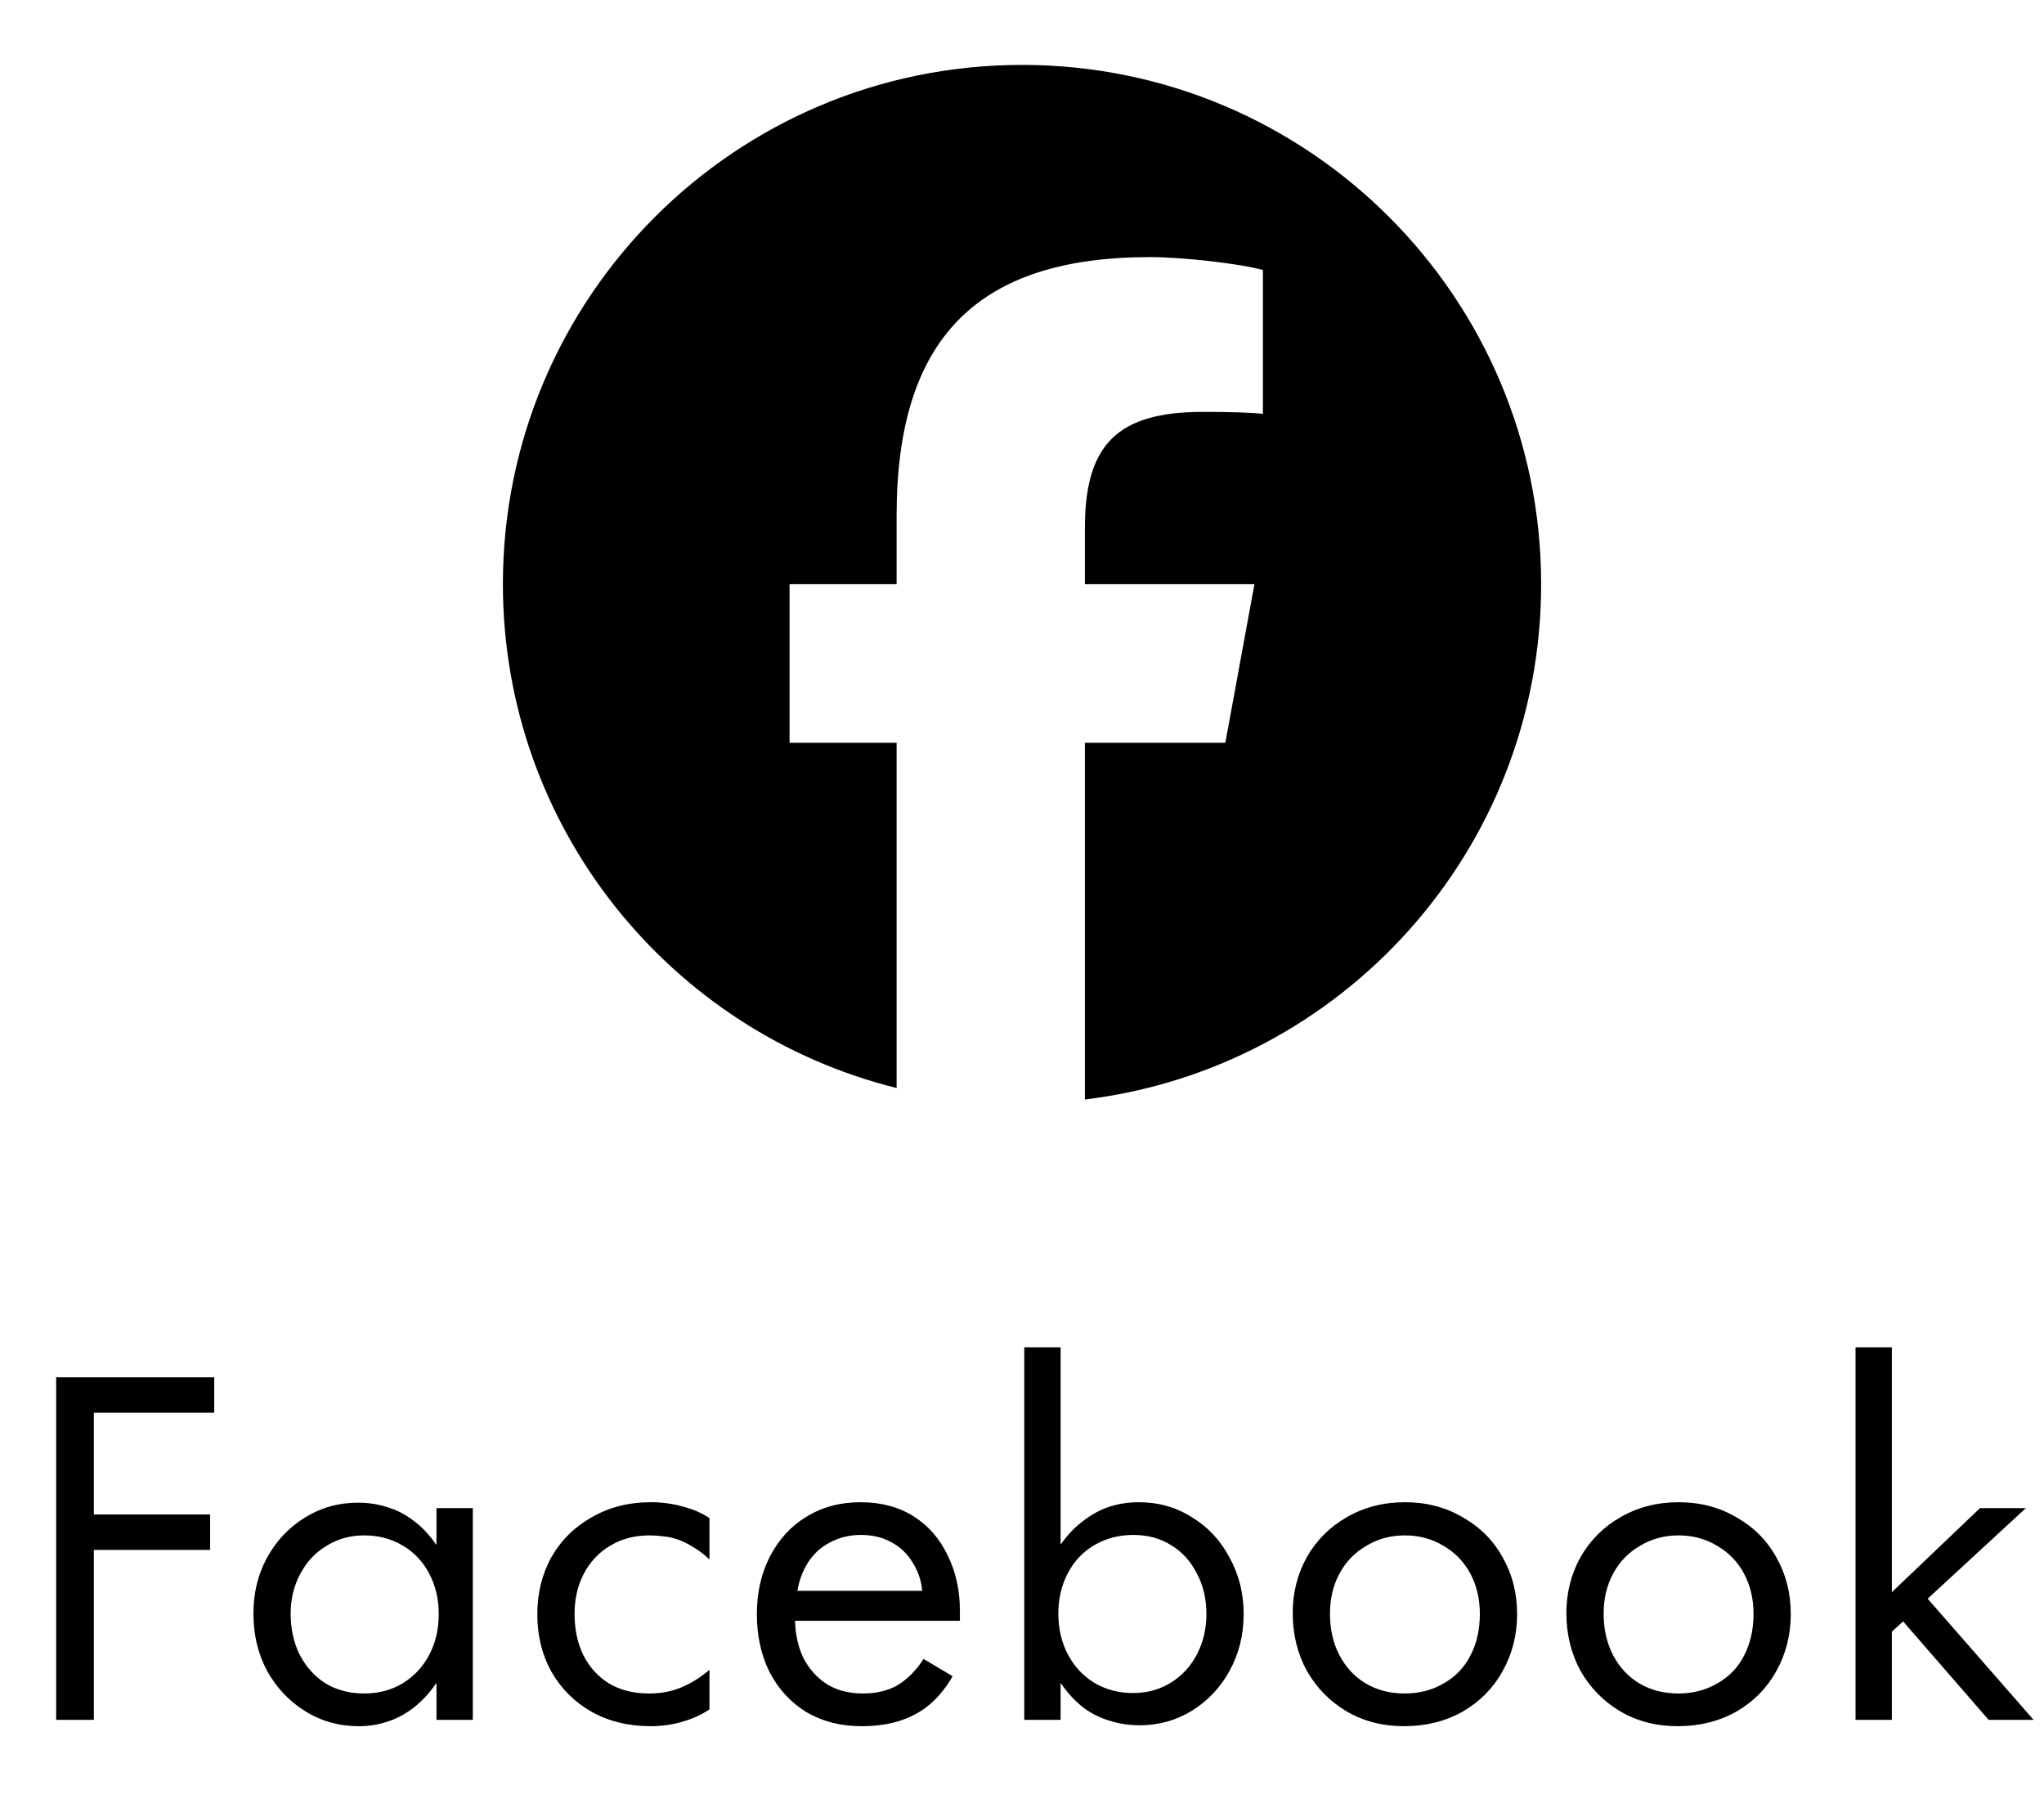 <svg width="63" height="56" viewBox="0 0 63 56" fill="none" xmlns="http://www.w3.org/2000/svg">
<g clip-path="url(#clip0_848_3004)">
<path d="M31.5 2C22.663 2 15.5 9.164 15.5 18C15.5 25.503 20.666 31.8 27.635 33.529V22.89H24.336V18H27.635V15.893C27.635 10.447 30.1 7.923 35.446 7.923C36.46 7.923 38.209 8.122 38.925 8.321V12.753C38.547 12.713 37.891 12.693 37.076 12.693C34.453 12.693 33.439 13.687 33.439 16.271V18H38.665L37.767 22.89H33.439V33.883C41.362 32.926 47.501 26.18 47.501 18C47.5 9.164 40.337 2 31.5 2Z" fill="black"/>
</g>
<path d="M1.731 53V42.444H6.603V43.536H2.893V46.672H6.477V47.764H2.893V53H1.731ZM11.059 53.196C10.452 53.196 9.901 53.042 9.407 52.734C8.912 52.426 8.52 52.011 8.231 51.488C7.951 50.965 7.811 50.377 7.811 49.724C7.811 49.089 7.951 48.515 8.231 48.002C8.52 47.479 8.907 47.069 9.393 46.77C9.887 46.462 10.433 46.308 11.031 46.308C11.357 46.308 11.661 46.355 11.941 46.448C12.23 46.532 12.501 46.672 12.753 46.868C13.005 47.055 13.233 47.297 13.439 47.596H13.453V46.476H14.573V53H13.453V51.88H13.439C13.233 52.179 13.005 52.426 12.753 52.622C12.501 52.818 12.23 52.963 11.941 53.056C11.661 53.149 11.367 53.196 11.059 53.196ZM11.227 52.188C11.665 52.188 12.057 52.085 12.403 51.88C12.757 51.665 13.033 51.371 13.229 50.998C13.425 50.625 13.523 50.205 13.523 49.738C13.523 49.281 13.425 48.865 13.229 48.492C13.033 48.119 12.757 47.829 12.403 47.624C12.057 47.419 11.665 47.316 11.227 47.316C10.797 47.316 10.41 47.423 10.065 47.638C9.719 47.843 9.449 48.133 9.253 48.506C9.057 48.87 8.959 49.276 8.959 49.724C8.959 50.2 9.052 50.625 9.239 50.998C9.435 51.371 9.701 51.665 10.037 51.88C10.382 52.085 10.779 52.188 11.227 52.188ZM20.061 53.196C19.37 53.196 18.759 53.047 18.227 52.748C17.704 52.449 17.293 52.039 16.995 51.516C16.705 50.993 16.561 50.405 16.561 49.752C16.561 49.099 16.705 48.511 16.995 47.988C17.293 47.465 17.709 47.055 18.241 46.756C18.773 46.448 19.379 46.294 20.061 46.294C20.415 46.294 20.751 46.341 21.069 46.434C21.386 46.518 21.652 46.635 21.867 46.784V48.058C21.699 47.899 21.526 47.769 21.349 47.666C21.171 47.554 20.989 47.47 20.803 47.414C20.681 47.377 20.555 47.353 20.425 47.344C20.294 47.325 20.159 47.316 20.019 47.316C19.561 47.316 19.155 47.423 18.801 47.638C18.455 47.843 18.185 48.133 17.989 48.506C17.802 48.87 17.709 49.281 17.709 49.738C17.709 50.205 17.797 50.625 17.975 50.998C18.161 51.371 18.427 51.665 18.773 51.88C19.118 52.085 19.529 52.188 20.005 52.188C20.369 52.188 20.695 52.127 20.985 52.006C21.283 51.885 21.577 51.703 21.867 51.46V52.678C21.633 52.837 21.358 52.963 21.041 53.056C20.723 53.149 20.397 53.196 20.061 53.196ZM26.548 53.196C25.914 53.196 25.349 53.051 24.854 52.762C24.369 52.463 23.991 52.053 23.72 51.53C23.459 51.007 23.328 50.41 23.328 49.738C23.328 49.075 23.464 48.483 23.734 47.96C24.005 47.437 24.378 47.031 24.854 46.742C25.34 46.443 25.895 46.294 26.52 46.294C27.155 46.294 27.701 46.439 28.158 46.728C28.616 47.017 28.966 47.419 29.208 47.932C29.46 48.436 29.586 49.005 29.586 49.64C29.586 49.696 29.586 49.752 29.586 49.808C29.586 49.855 29.586 49.901 29.586 49.948H24.07V49.024H28.424C28.396 48.707 28.298 48.417 28.13 48.156C27.972 47.885 27.752 47.675 27.472 47.526C27.202 47.377 26.889 47.302 26.534 47.302C26.189 47.302 25.876 47.377 25.596 47.526C25.316 47.666 25.088 47.871 24.91 48.142C24.742 48.403 24.63 48.702 24.574 49.038L24.504 49.934C24.514 50.373 24.602 50.765 24.77 51.11C24.948 51.446 25.19 51.712 25.498 51.908C25.806 52.095 26.17 52.188 26.59 52.188C27.02 52.188 27.384 52.099 27.682 51.922C27.981 51.735 28.242 51.469 28.466 51.124L29.362 51.656C29.176 51.983 28.952 52.263 28.69 52.496C28.438 52.72 28.135 52.893 27.78 53.014C27.426 53.135 27.015 53.196 26.548 53.196ZM35.126 53.168C34.799 53.168 34.491 53.121 34.202 53.028C33.913 52.944 33.642 52.809 33.39 52.622C33.138 52.426 32.909 52.179 32.704 51.88H32.69V53H31.57V41.52H32.69V46.574C32.69 46.677 32.69 46.789 32.69 46.91C32.69 47.031 32.69 47.153 32.69 47.274V47.582H32.704C32.909 47.293 33.138 47.055 33.39 46.868C33.642 46.672 33.908 46.527 34.188 46.434C34.477 46.341 34.781 46.294 35.098 46.294C35.705 46.294 36.251 46.448 36.736 46.756C37.231 47.055 37.618 47.47 37.898 48.002C38.187 48.525 38.332 49.103 38.332 49.738C38.332 50.382 38.187 50.965 37.898 51.488C37.618 52.001 37.231 52.412 36.736 52.72C36.251 53.019 35.714 53.168 35.126 53.168ZM34.916 52.174C35.355 52.174 35.747 52.067 36.092 51.852C36.437 51.637 36.703 51.348 36.89 50.984C37.086 50.611 37.184 50.195 37.184 49.738C37.184 49.271 37.086 48.856 36.89 48.492C36.703 48.119 36.442 47.829 36.106 47.624C35.77 47.409 35.378 47.302 34.93 47.302C34.491 47.302 34.095 47.405 33.74 47.61C33.385 47.815 33.11 48.105 32.914 48.478C32.718 48.851 32.62 49.267 32.62 49.724C32.62 50.191 32.718 50.611 32.914 50.984C33.11 51.357 33.385 51.651 33.74 51.866C34.095 52.071 34.487 52.174 34.916 52.174ZM43.274 53.196C42.611 53.196 42.019 53.042 41.496 52.734C40.983 52.426 40.577 52.011 40.278 51.488C39.989 50.956 39.844 50.363 39.844 49.71C39.844 49.085 39.989 48.511 40.278 47.988C40.577 47.465 40.987 47.055 41.51 46.756C42.042 46.448 42.639 46.294 43.302 46.294C43.965 46.294 44.557 46.448 45.08 46.756C45.612 47.055 46.023 47.465 46.312 47.988C46.611 48.511 46.76 49.094 46.76 49.738C46.76 50.382 46.611 50.97 46.312 51.502C46.023 52.025 45.612 52.44 45.08 52.748C44.548 53.047 43.946 53.196 43.274 53.196ZM43.302 52.188C43.741 52.188 44.137 52.085 44.492 51.88C44.856 51.675 45.131 51.39 45.318 51.026C45.514 50.653 45.612 50.223 45.612 49.738C45.612 49.271 45.514 48.856 45.318 48.492C45.122 48.128 44.847 47.843 44.492 47.638C44.137 47.423 43.741 47.316 43.302 47.316C42.863 47.316 42.467 47.423 42.112 47.638C41.757 47.843 41.482 48.128 41.286 48.492C41.09 48.856 40.992 49.267 40.992 49.724C40.992 50.209 41.09 50.639 41.286 51.012C41.482 51.385 41.753 51.675 42.098 51.88C42.443 52.085 42.845 52.188 43.302 52.188ZM51.709 53.196C51.047 53.196 50.454 53.042 49.931 52.734C49.418 52.426 49.012 52.011 48.713 51.488C48.424 50.956 48.279 50.363 48.279 49.71C48.279 49.085 48.424 48.511 48.713 47.988C49.012 47.465 49.423 47.055 49.945 46.756C50.477 46.448 51.075 46.294 51.737 46.294C52.4 46.294 52.993 46.448 53.515 46.756C54.047 47.055 54.458 47.465 54.747 47.988C55.046 48.511 55.195 49.094 55.195 49.738C55.195 50.382 55.046 50.97 54.747 51.502C54.458 52.025 54.047 52.44 53.515 52.748C52.983 53.047 52.381 53.196 51.709 53.196ZM51.737 52.188C52.176 52.188 52.573 52.085 52.927 51.88C53.291 51.675 53.567 51.39 53.753 51.026C53.949 50.653 54.047 50.223 54.047 49.738C54.047 49.271 53.949 48.856 53.753 48.492C53.557 48.128 53.282 47.843 52.927 47.638C52.573 47.423 52.176 47.316 51.737 47.316C51.299 47.316 50.902 47.423 50.547 47.638C50.193 47.843 49.917 48.128 49.721 48.492C49.525 48.856 49.427 49.267 49.427 49.724C49.427 50.209 49.525 50.639 49.721 51.012C49.917 51.385 50.188 51.675 50.533 51.88C50.879 52.085 51.28 52.188 51.737 52.188ZM57.191 53V41.52H58.311V49.066L61.027 46.476H62.441L59.025 49.626L59.067 48.87L62.679 53H61.293L58.325 49.584L58.983 49.668L58.311 50.284V53H57.191Z" fill="black"/>
<defs>
<clipPath id="clip0_848_3004">
<rect width="32" height="32" fill="white" transform="translate(15.5 2)"/>
</clipPath>
</defs>
</svg>
